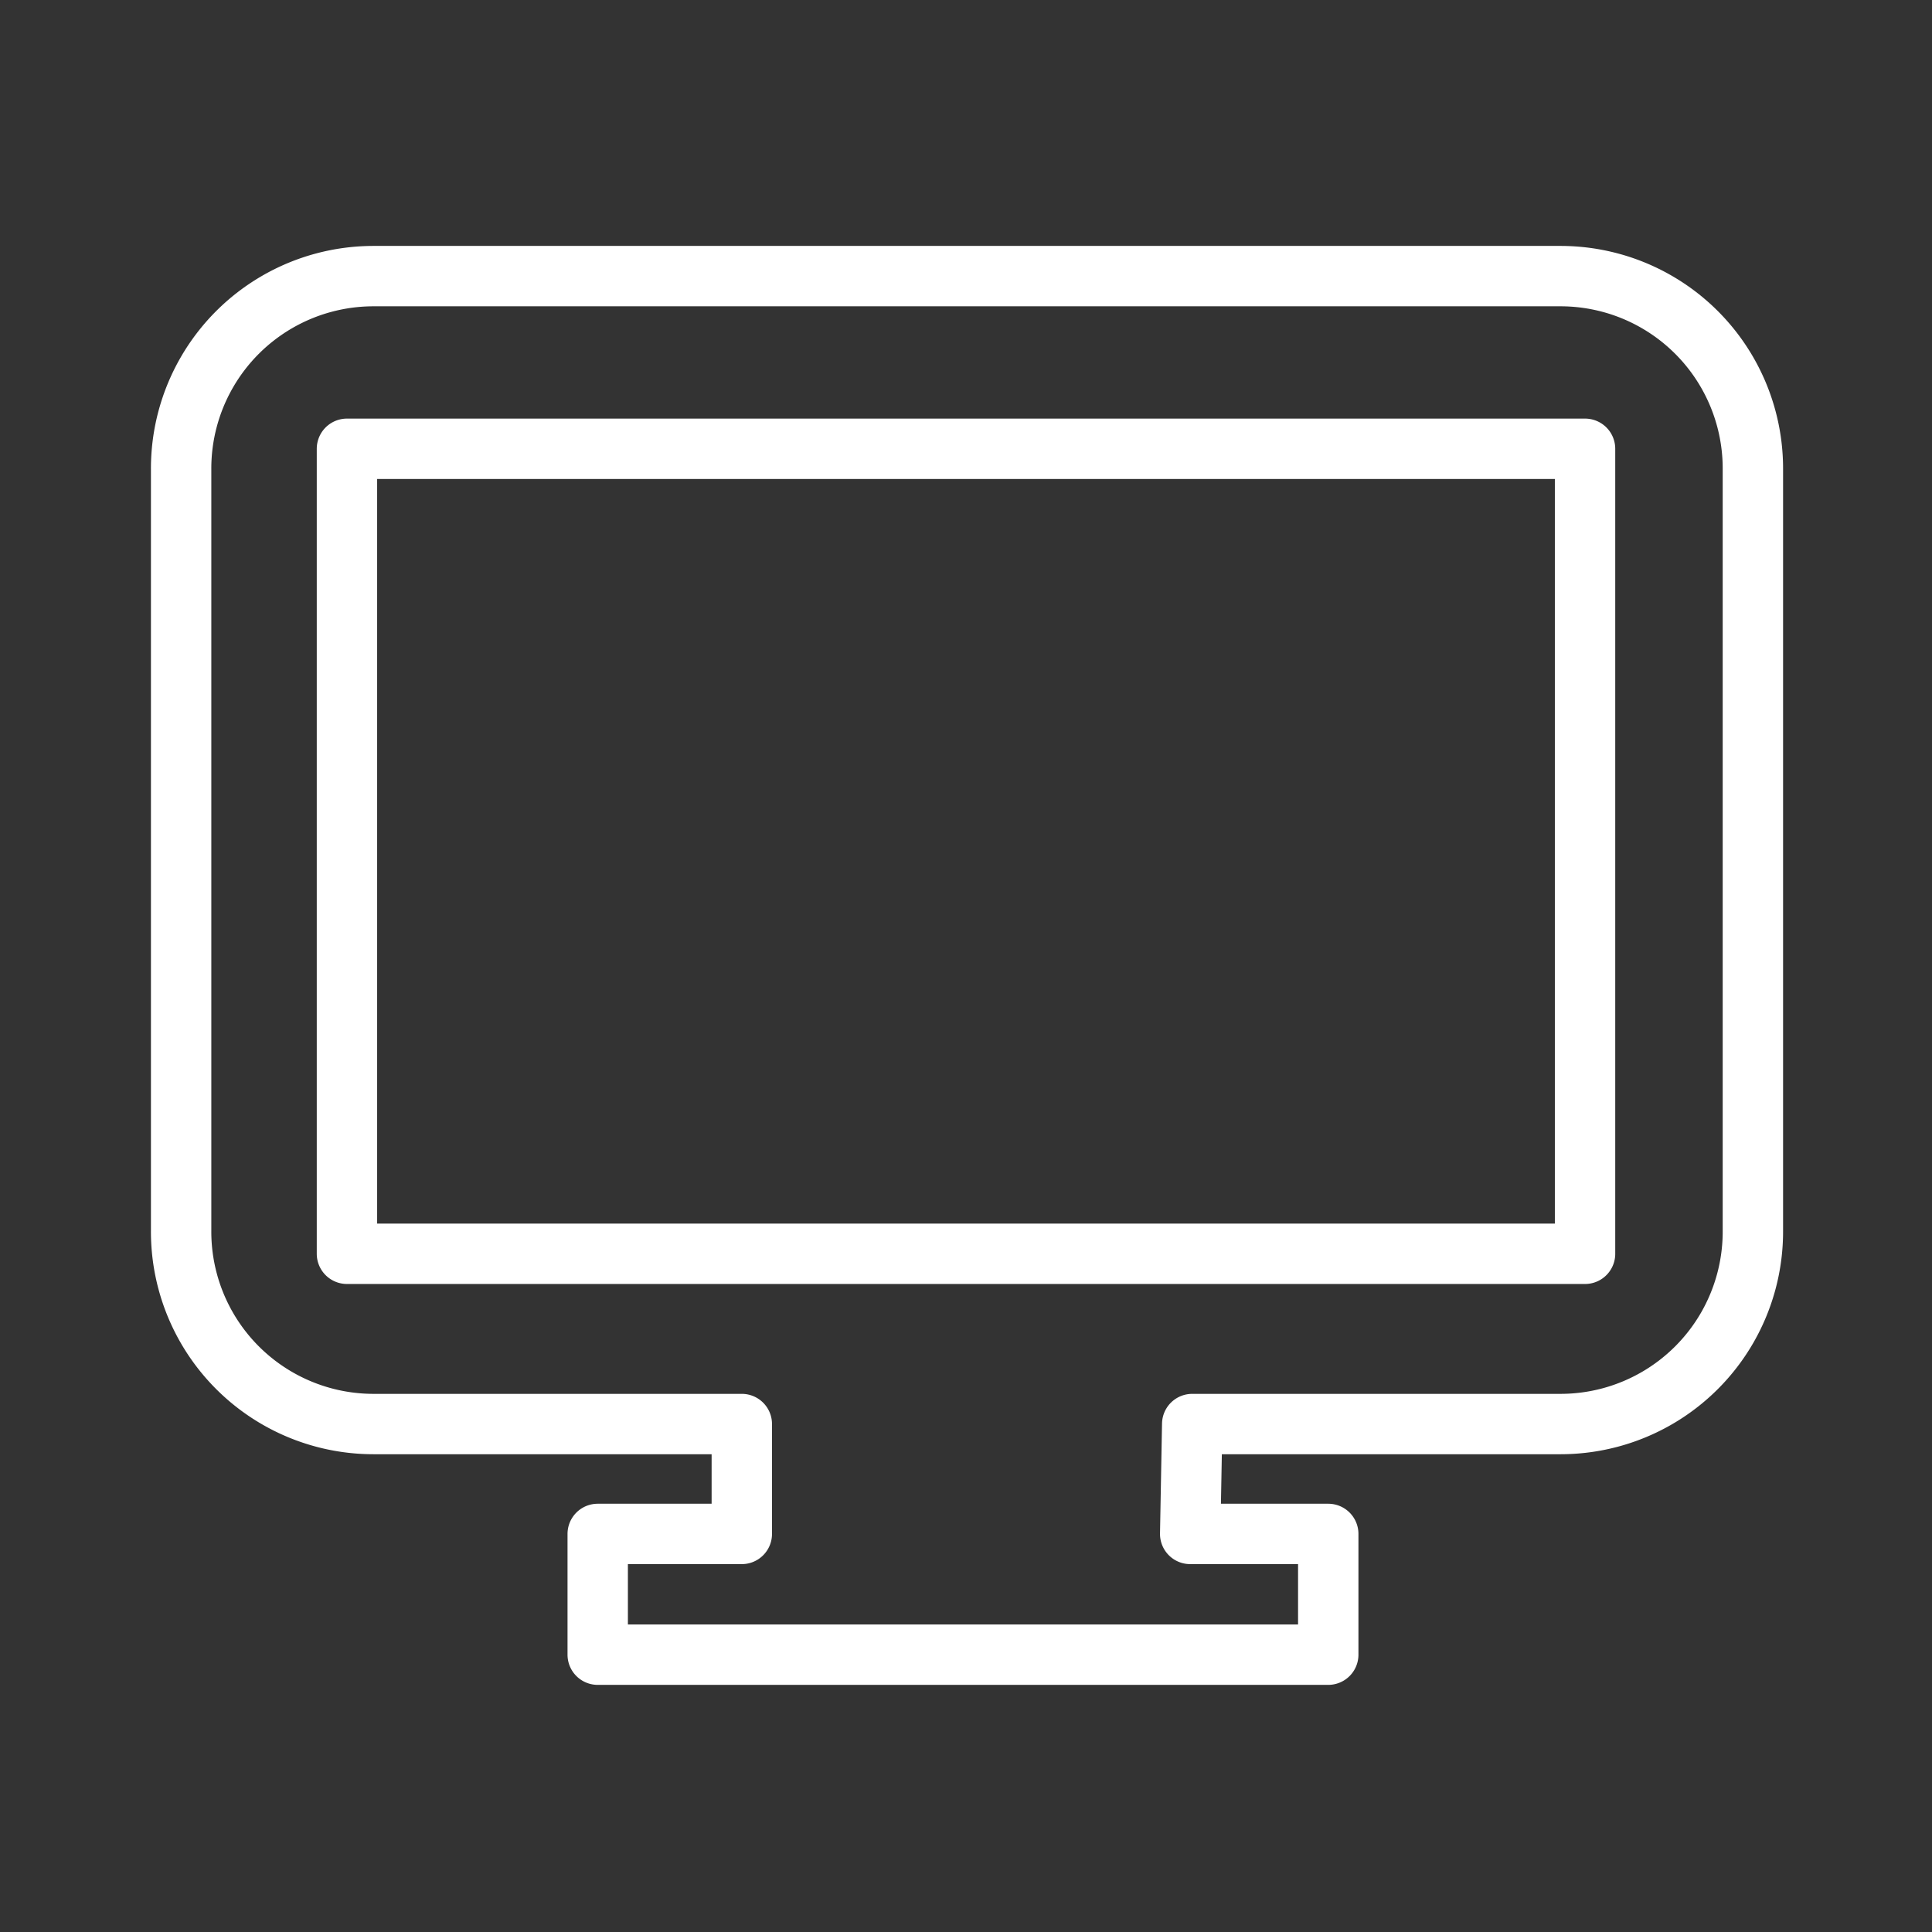 <ns0:svg xmlns:ns0="http://www.w3.org/2000/svg" viewBox="0 0 48 48" style="stroke-width:1.5px"><ns0:rect x="0" y="0" width="48" height="48" fill="#333333" stroke="none"/><ns0:defs style="stroke-width:1.5px"><ns0:style style="stroke-width:1.5px">.a{fill:none;stroke:#fff;stroke-linecap:round;stroke-linejoin:round;}</ns0:style></ns0:defs><ns0:path class="a" d="M8.62,11.15H39.38v20H8.62Zm21,24.23h9.15a4.78,4.78,0,0,0,4.78-4.79V11.65a4.78,4.78,0,0,0-4.78-4.79H9.28A4.78,4.78,0,0,0,4.5,11.65V30.59a4.78,4.78,0,0,0,4.78,4.79h9.15v2.73H14.85v3H33v-3H29.57Z" style="stroke-width:1.5px" /></ns0:svg>